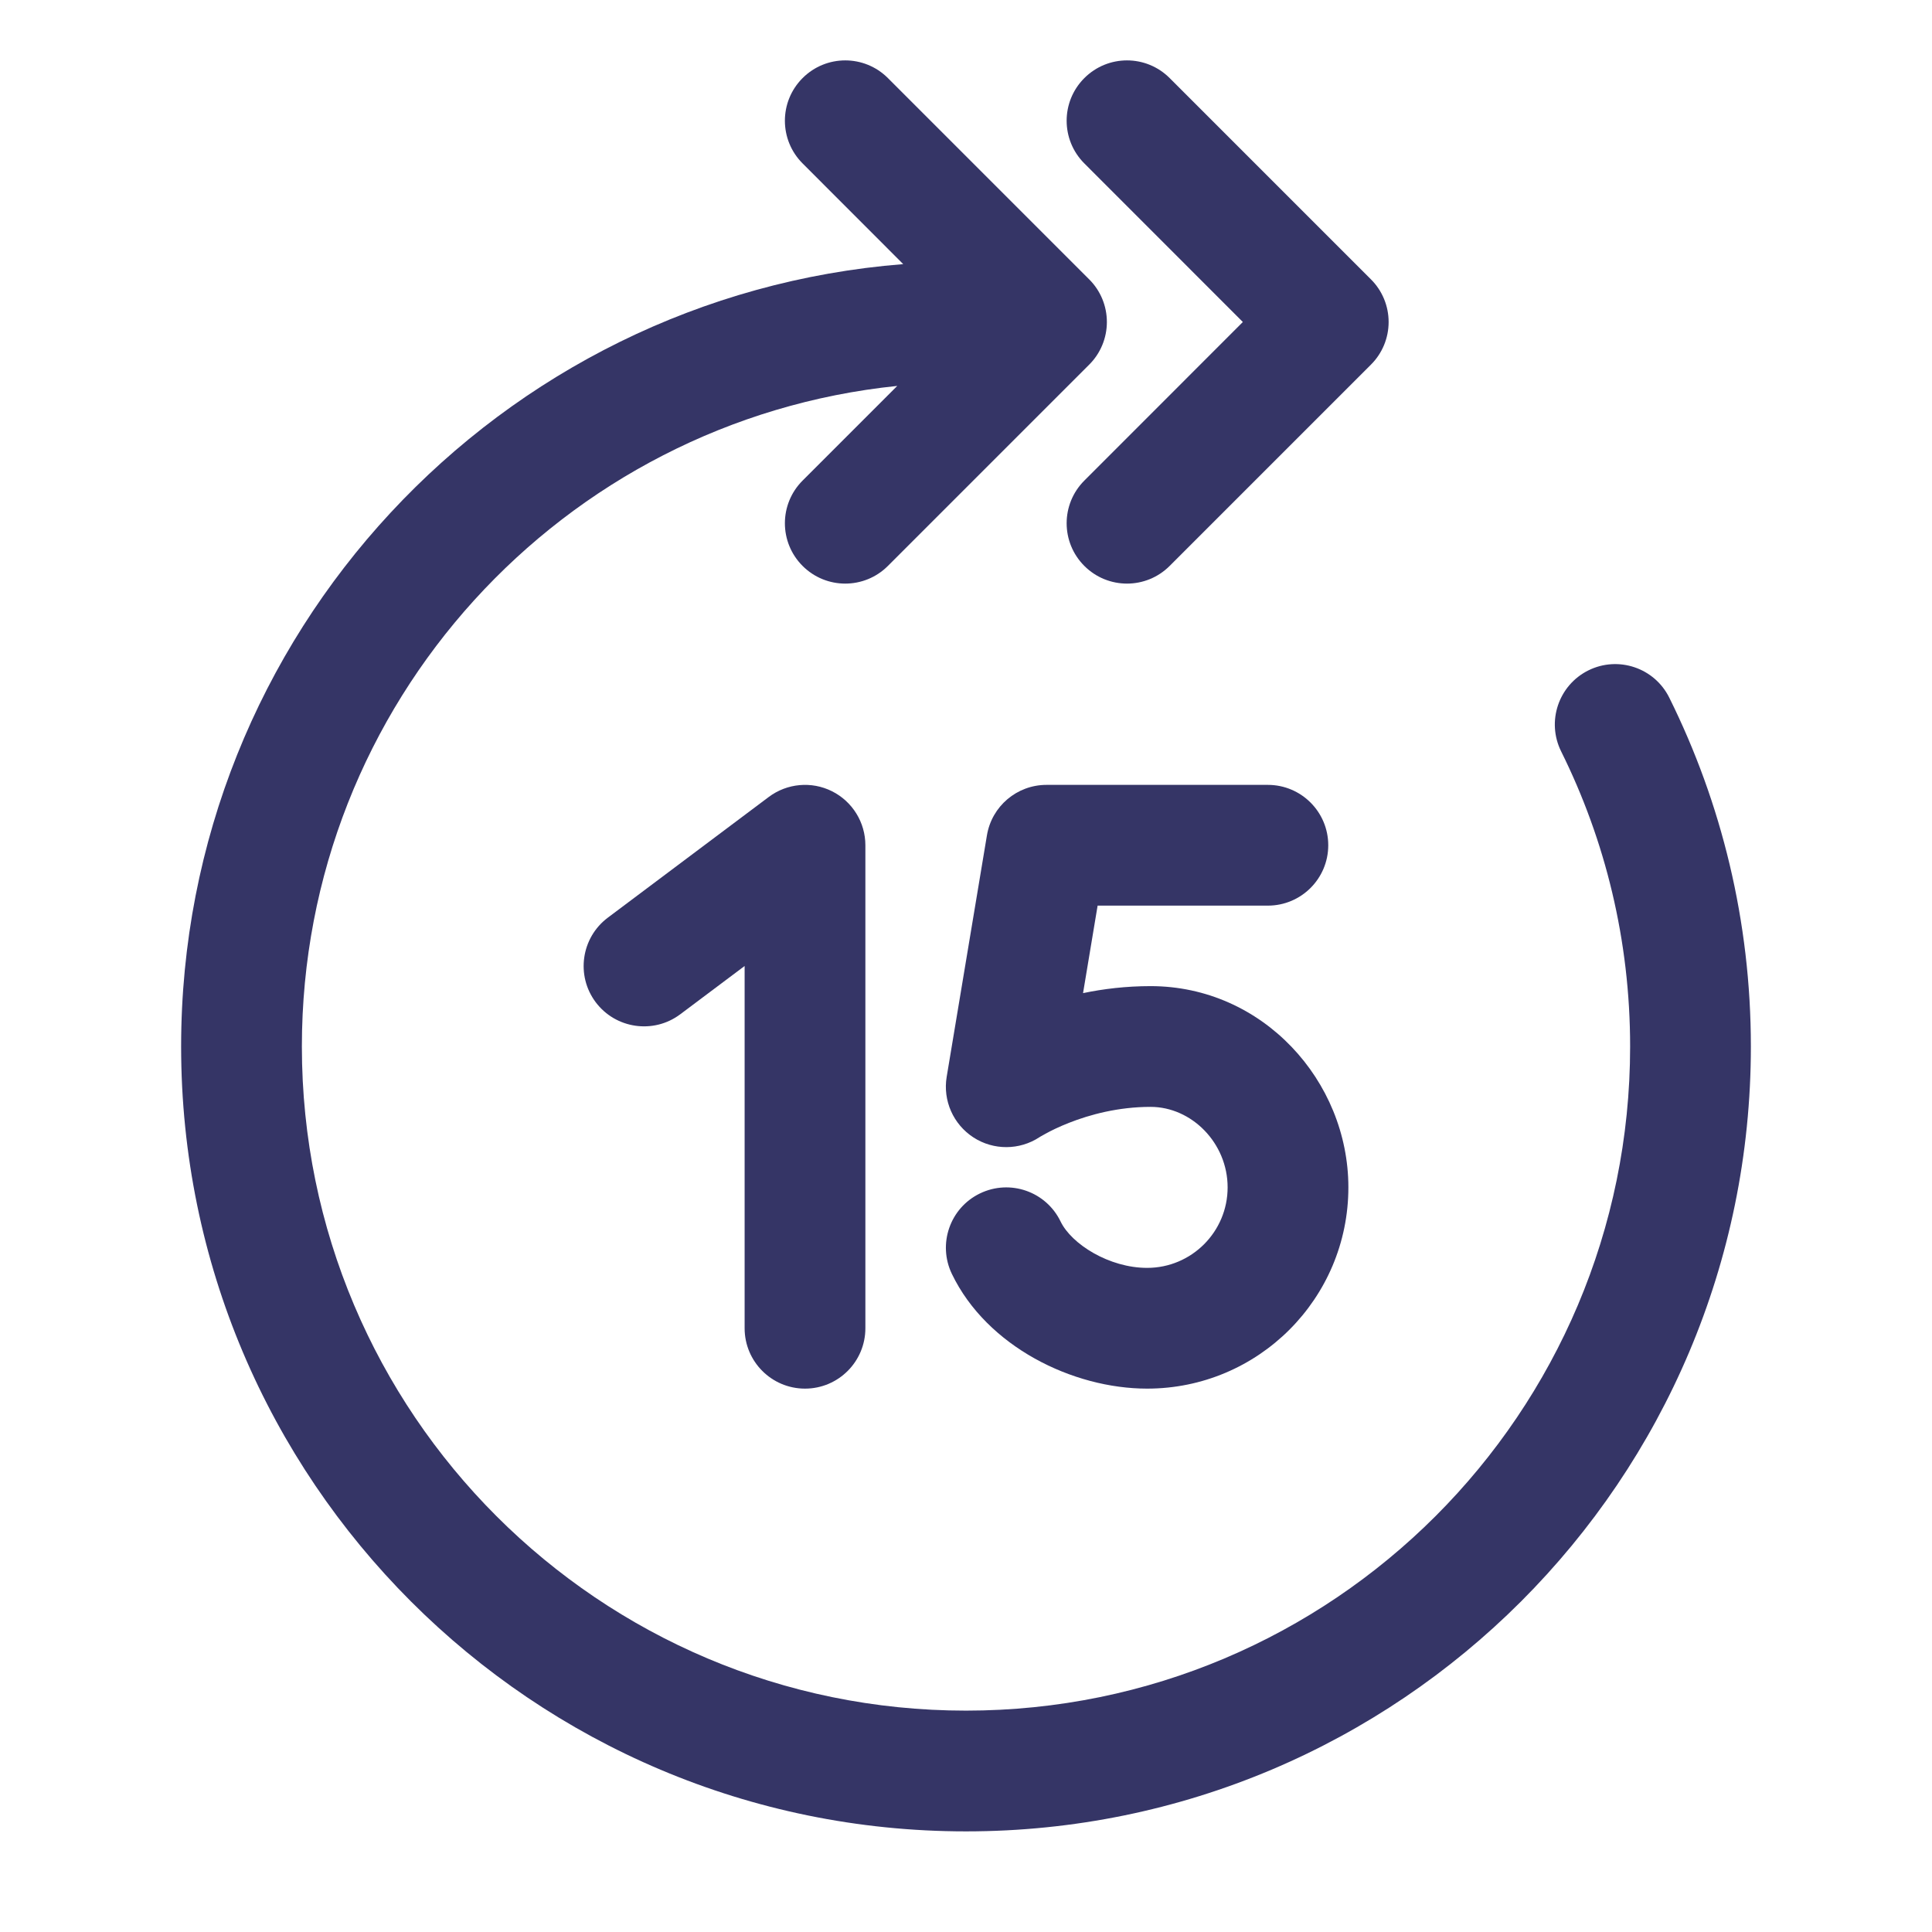 <svg width="24" height="24" viewBox="0 0 24 24" fill="none" xmlns="http://www.w3.org/2000/svg">
<path d="M9.97 0.97C9.677 1.263 9.677 1.737 9.97 2.03L11.22 3.281C6.2 3.678 2.25 7.878 2.25 13C2.25 18.385 6.615 22.75 12 22.75C17.385 22.75 21.75 18.385 21.75 13C21.75 11.445 21.385 9.973 20.736 8.666C20.552 8.295 20.102 8.144 19.731 8.328C19.36 8.513 19.209 8.963 19.393 9.334C19.941 10.437 20.25 11.681 20.25 13C20.25 17.556 16.556 21.25 12 21.25C7.444 21.25 3.75 17.556 3.75 13C3.75 8.732 6.991 5.221 11.146 4.794L9.97 5.97C9.677 6.263 9.677 6.737 9.97 7.03C10.263 7.323 10.737 7.323 11.03 7.03L13.53 4.53C13.671 4.39 13.75 4.199 13.75 4C13.75 3.801 13.671 3.61 13.53 3.47L11.03 0.97C10.737 0.677 10.263 0.677 9.97 0.97Z" fill="#353566"/>
<path d="M13.47 2.03C13.177 1.737 13.177 1.263 13.47 0.97C13.763 0.677 14.237 0.677 14.53 0.97L17.03 3.47C17.171 3.61 17.25 3.801 17.25 4C17.25 4.199 17.171 4.39 17.03 4.53L14.53 7.03C14.237 7.323 13.763 7.323 13.47 7.03C13.177 6.737 13.177 6.263 13.47 5.97L15.439 4L13.47 2.03Z" fill="#353566"/>
<path d="M10.335 9.829C10.589 9.956 10.75 10.216 10.75 10.5V16.5C10.75 16.914 10.414 17.25 10 17.25C9.586 17.25 9.25 16.914 9.25 16.5V12L8.45 12.6C8.119 12.848 7.649 12.781 7.4 12.45C7.152 12.119 7.219 11.649 7.55 11.4L9.55 9.9C9.777 9.73 10.081 9.702 10.335 9.829Z" fill="#353566"/>
<path d="M13 9.75C12.633 9.75 12.32 10.015 12.26 10.377L11.76 13.377C11.711 13.672 11.842 13.967 12.093 14.13C12.342 14.291 12.664 14.29 12.912 14.127L12.923 14.12C12.936 14.112 12.959 14.099 12.991 14.082C13.054 14.047 13.153 13.998 13.28 13.948C13.536 13.847 13.89 13.75 14.293 13.75C14.802 13.75 15.25 14.198 15.25 14.75C15.25 15.302 14.802 15.75 14.25 15.75C13.778 15.75 13.311 15.455 13.175 15.174C12.995 14.801 12.547 14.645 12.174 14.825C11.801 15.005 11.645 15.453 11.825 15.826C12.26 16.728 13.326 17.25 14.25 17.25C15.631 17.25 16.75 16.131 16.75 14.75C16.75 13.426 15.685 12.25 14.293 12.25C13.989 12.25 13.707 12.284 13.454 12.337L13.635 11.25H15.75C16.164 11.25 16.5 10.914 16.5 10.5C16.5 10.086 16.164 9.75 15.75 9.75H13Z" fill="#353566"/>
</svg>
